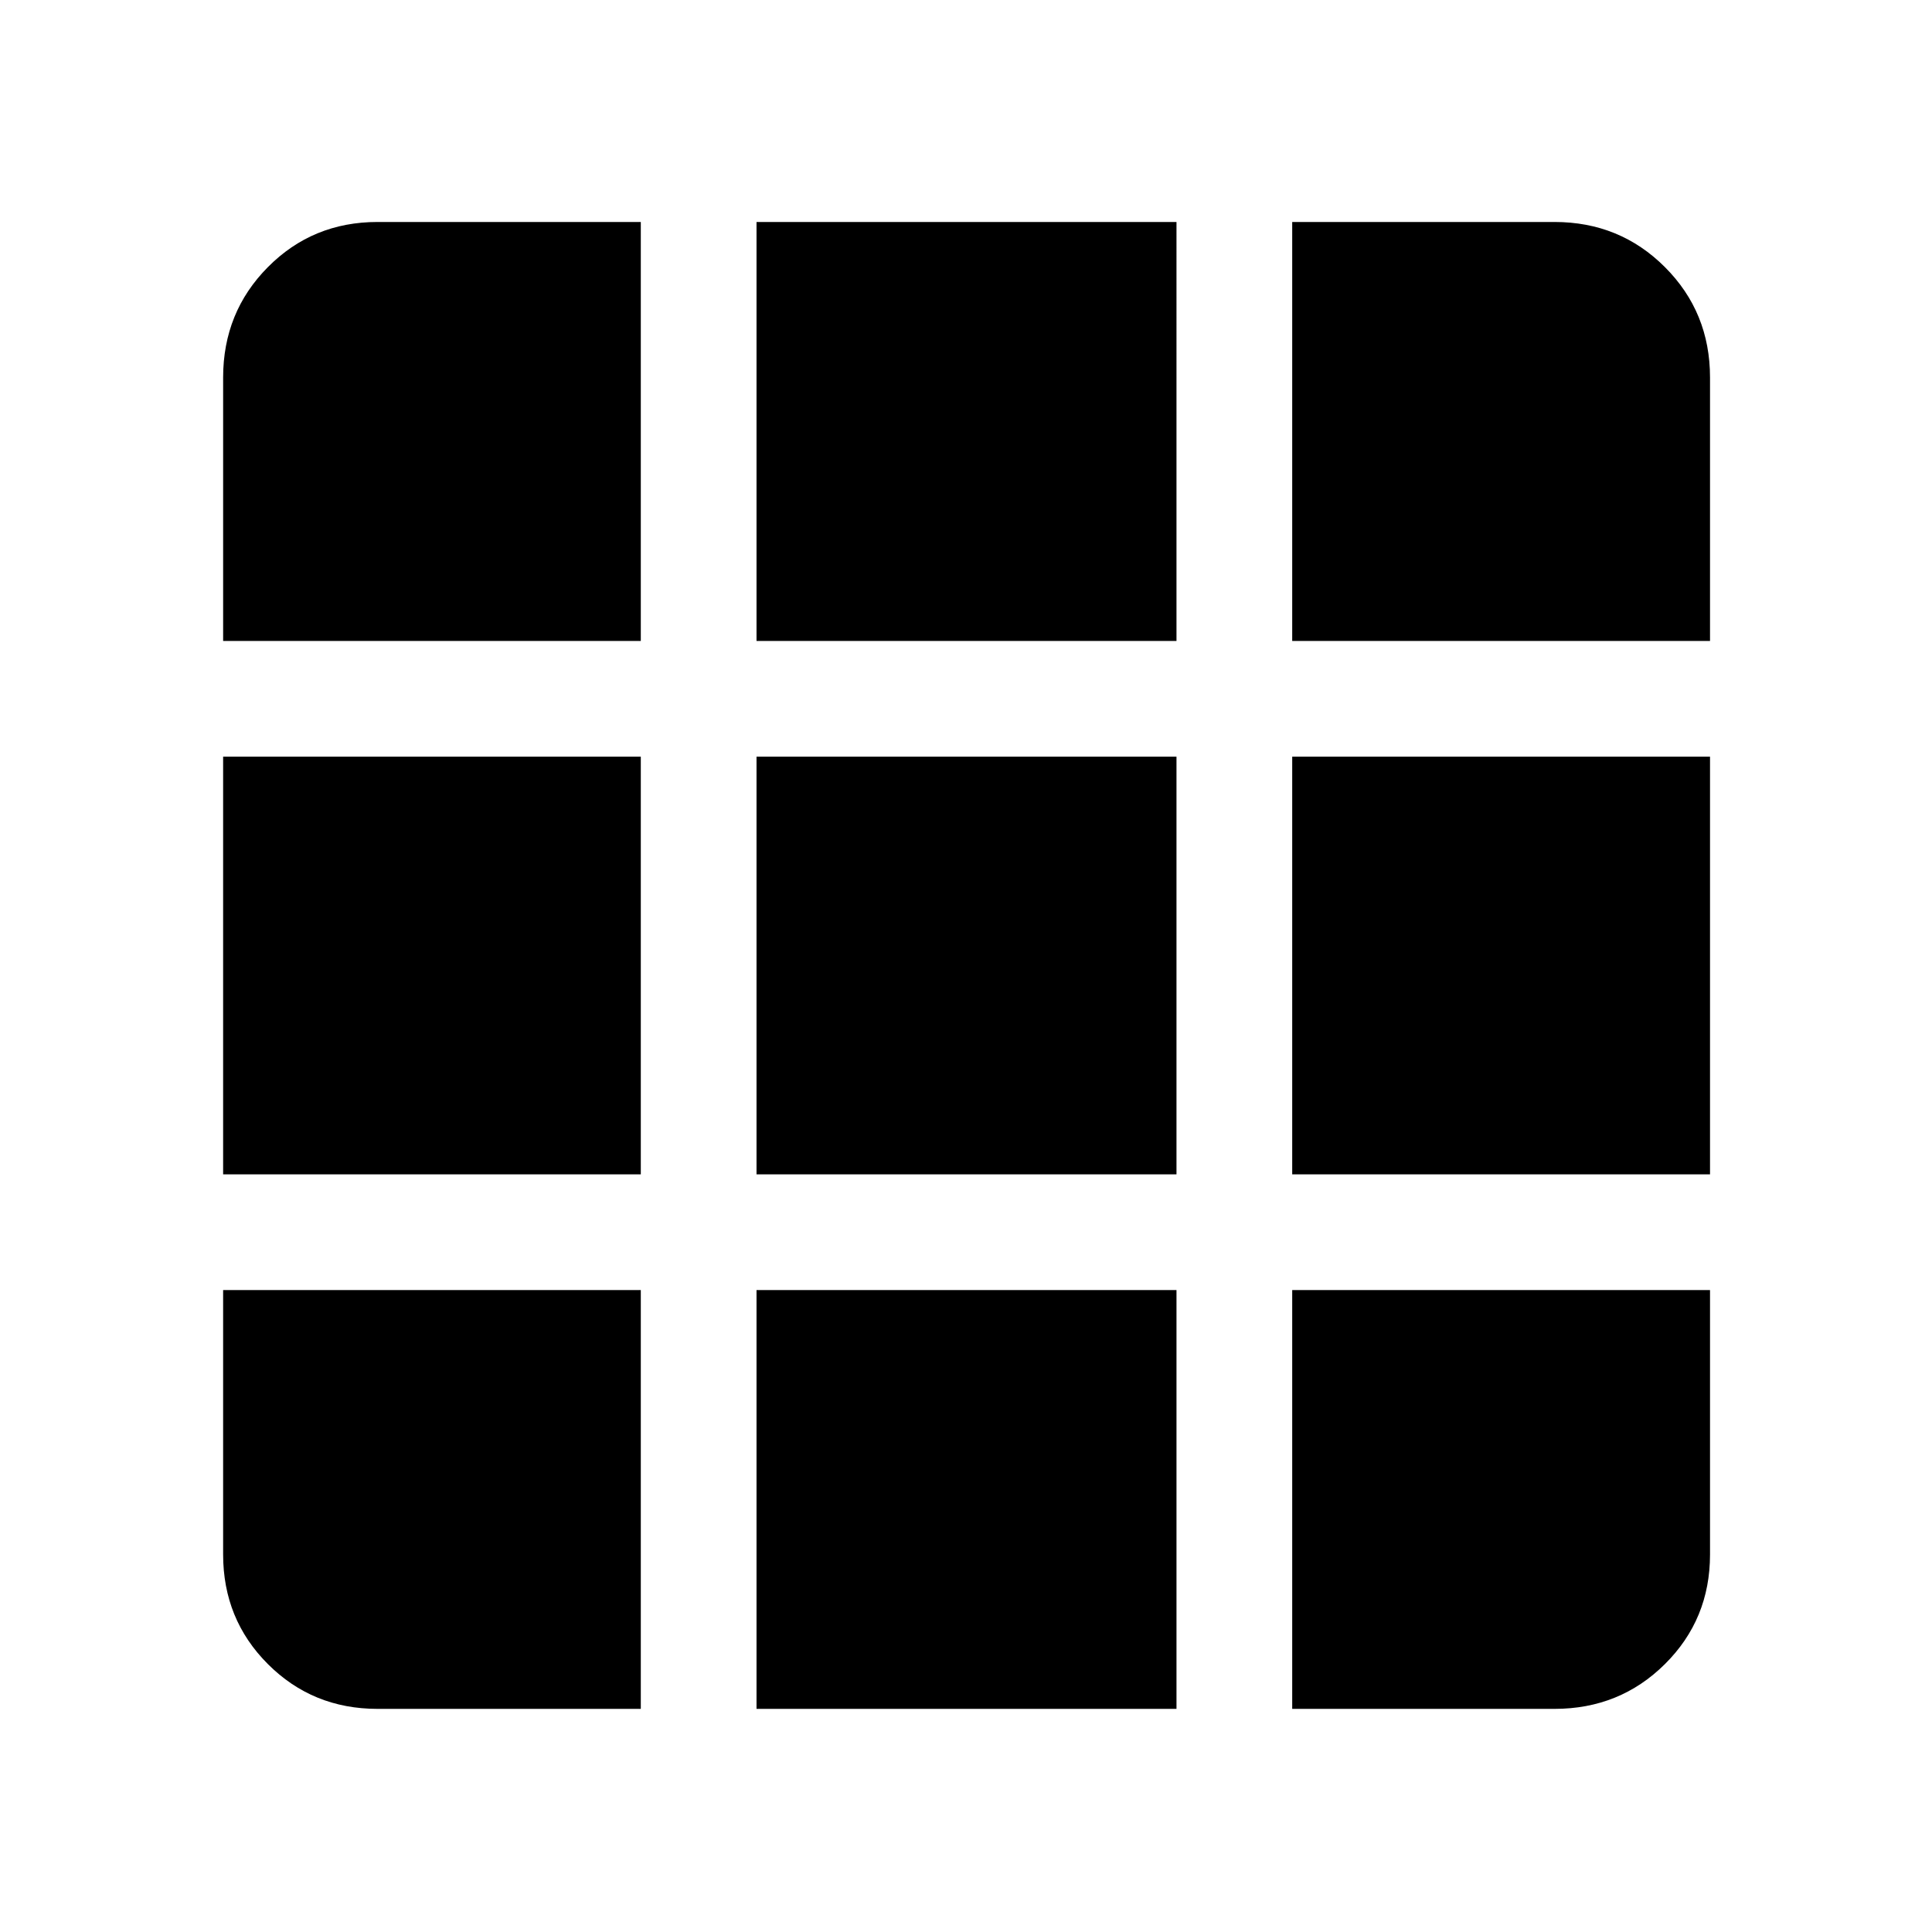 <svg xmlns="http://www.w3.org/2000/svg" height="48" viewBox="0 -960 960 960" width="48"><path d="M187.59-110.87h130.82v-208.11H110.87v131.39q0 32.23 22.25 54.47 22.24 22.25 54.47 22.25Zm188.32 0h208.68v-208.11H375.91v208.11Zm266.18 0h130.32q32.46 0 54.87-22.25 22.42-22.24 22.42-54.47v-131.39H642.09v208.11ZM110.87-376.48h207.54v-207.54H110.87v207.54Zm265.04 0h208.68v-207.54H375.91v207.54Zm266.18 0H849.7v-207.54H642.09v207.54ZM110.87-641.52h207.54V-849.7H187.59q-32.23 0-54.47 22.42-22.25 22.41-22.25 54.87v130.89Zm265.04 0h208.68V-849.7H375.91v208.18Zm266.18 0H849.7v-130.89q0-32.46-22.42-54.87-22.41-22.42-54.87-22.42H642.09v208.18Z"/></svg>